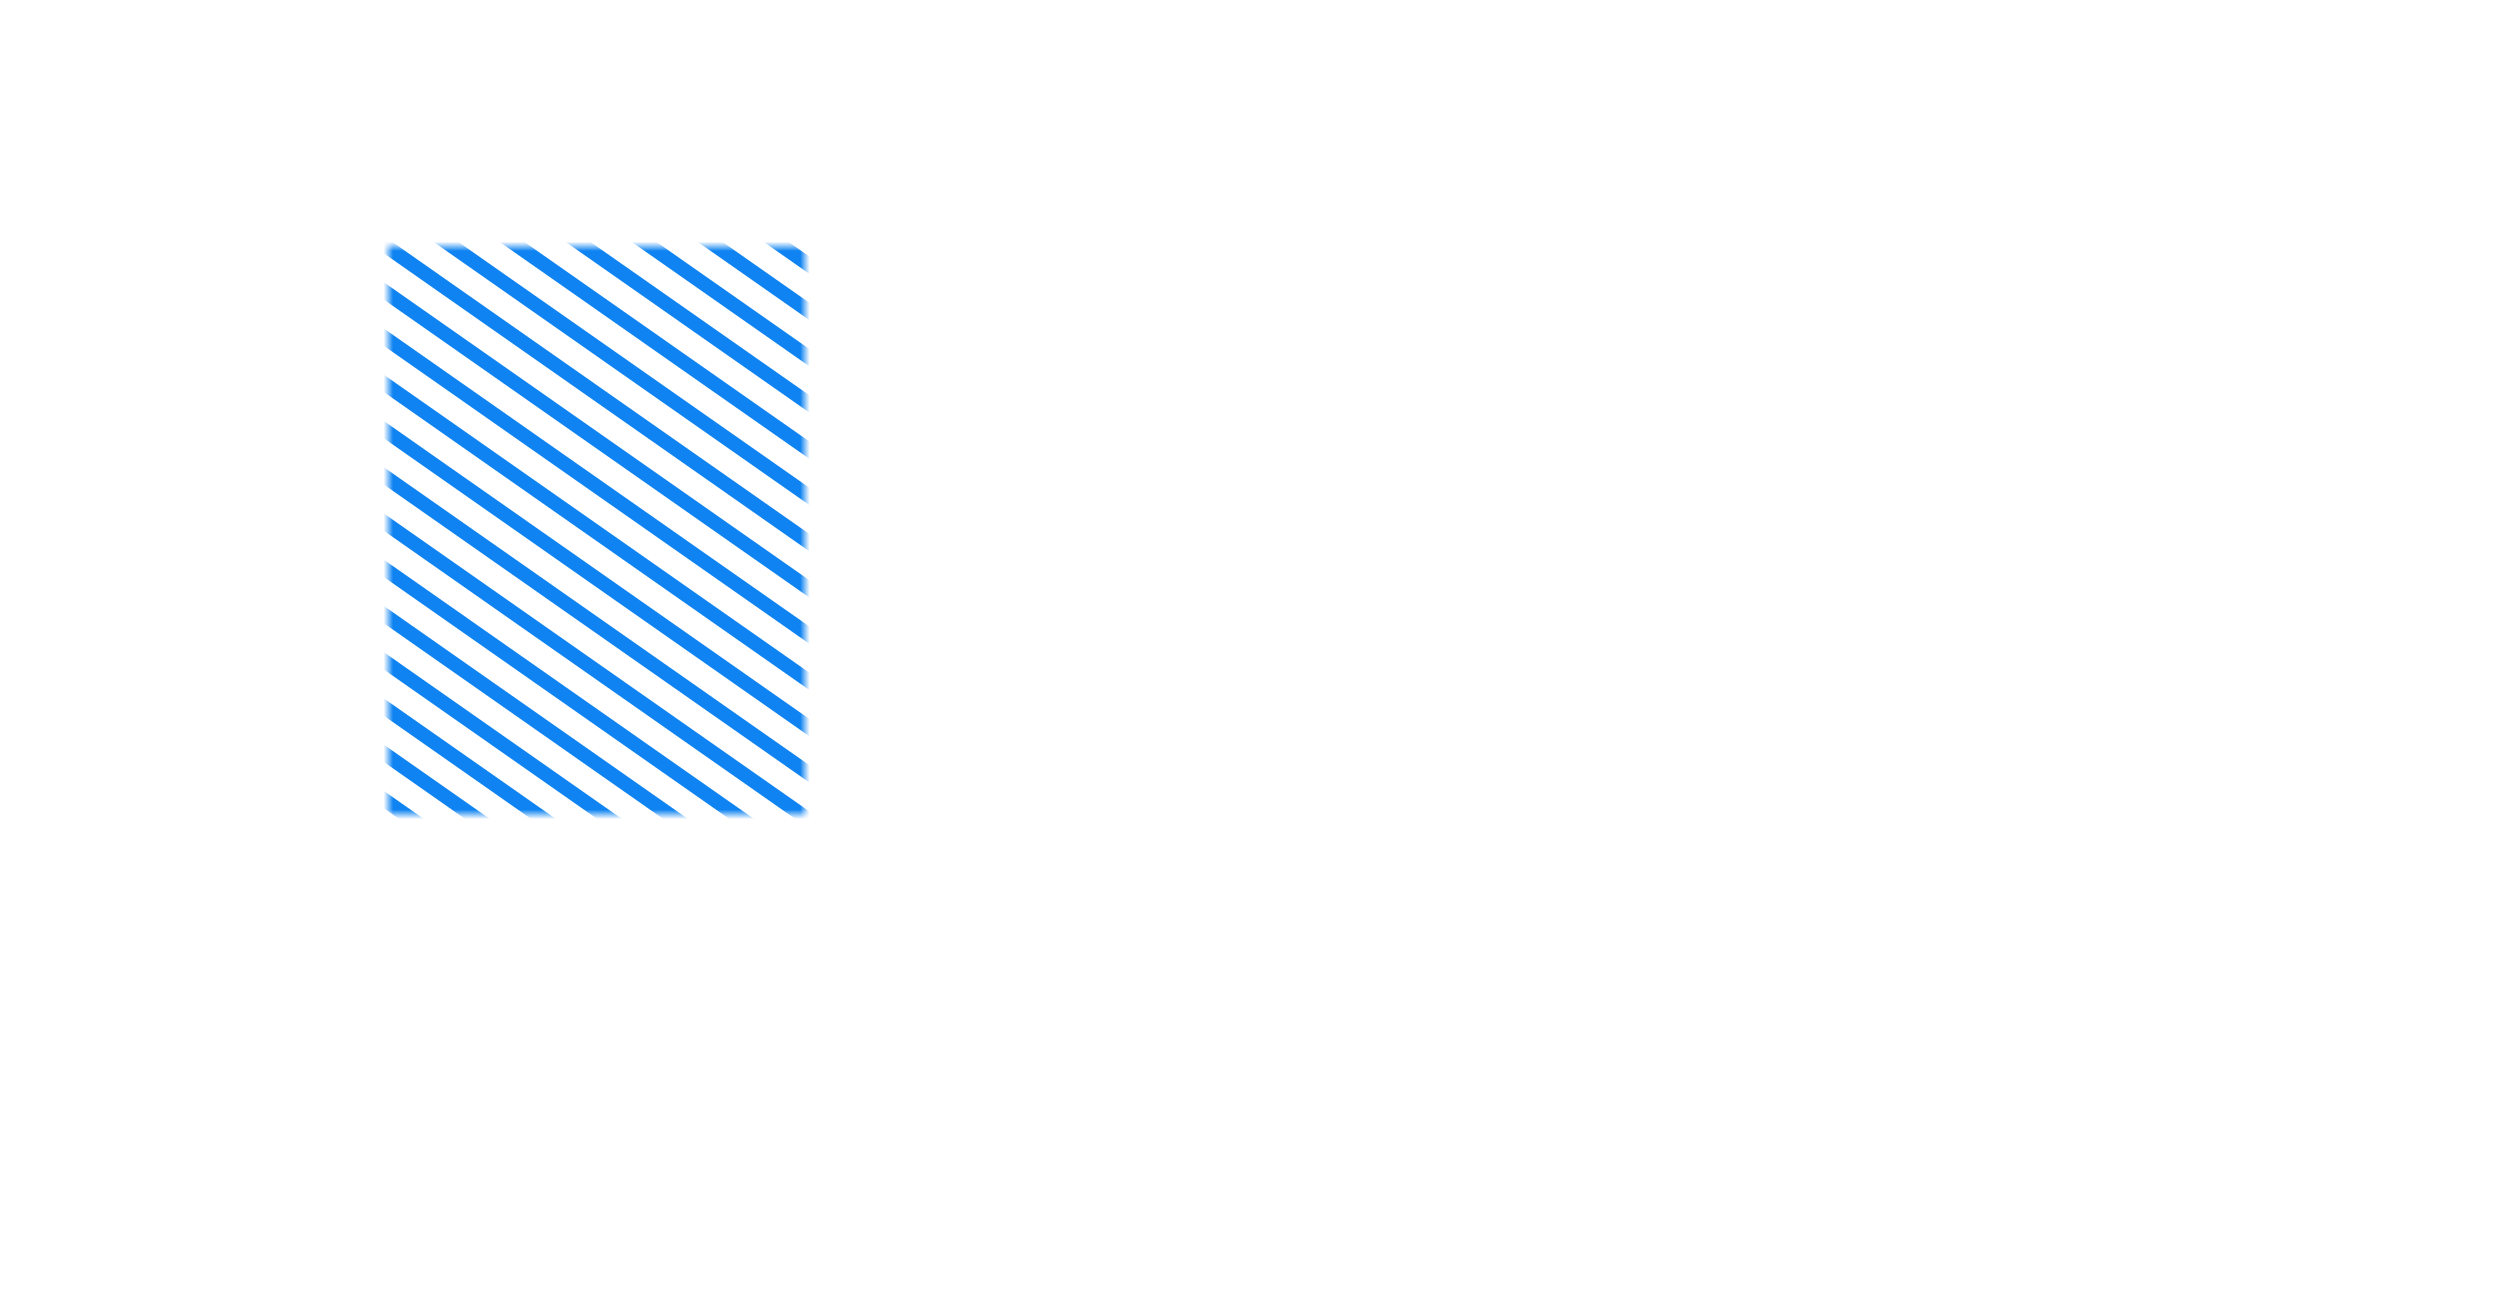 <svg xmlns="http://www.w3.org/2000/svg" xmlns:xlink="http://www.w3.org/1999/xlink" width="264" height="137" viewBox="0 0 264 137">
  <defs>
    <rect id="a" width="44" height="60" x="41" y="26"/>
  </defs>
  <g fill="none" fill-rule="evenodd">
    <mask id="b" fill="white">
      <use xlink:href="#a"/>
    </mask>
    <g stroke="#0E83F1" stroke-linecap="square" stroke-width="1.5" mask="url(#b)">
      <g transform="rotate(35 20.948 83.32)">
        <path d="M.742 17L97.258 17M.742 21L97.258 21M.742 41L97.258 41M.742 37L97.258 37M.742 33L97.258 33M.742 29L97.258 29M.742 25L97.258 25M.742 61L97.258 61M.742 13L97.258 13M.742 53L97.258 53M.742 9L97.258 9M.742 45L97.258 45M.742 73L97.258 73M.742 85L97.258 85M.742 5L97.258 5M.742 57L97.258 57M.742 69L97.258 69M.742 81L97.258 81M.742 1L97.258 1M.742 49L97.258 49M.742 65L97.258 65M.742 77L97.258 77"/>
      </g>
    </g>
  </g>
</svg>